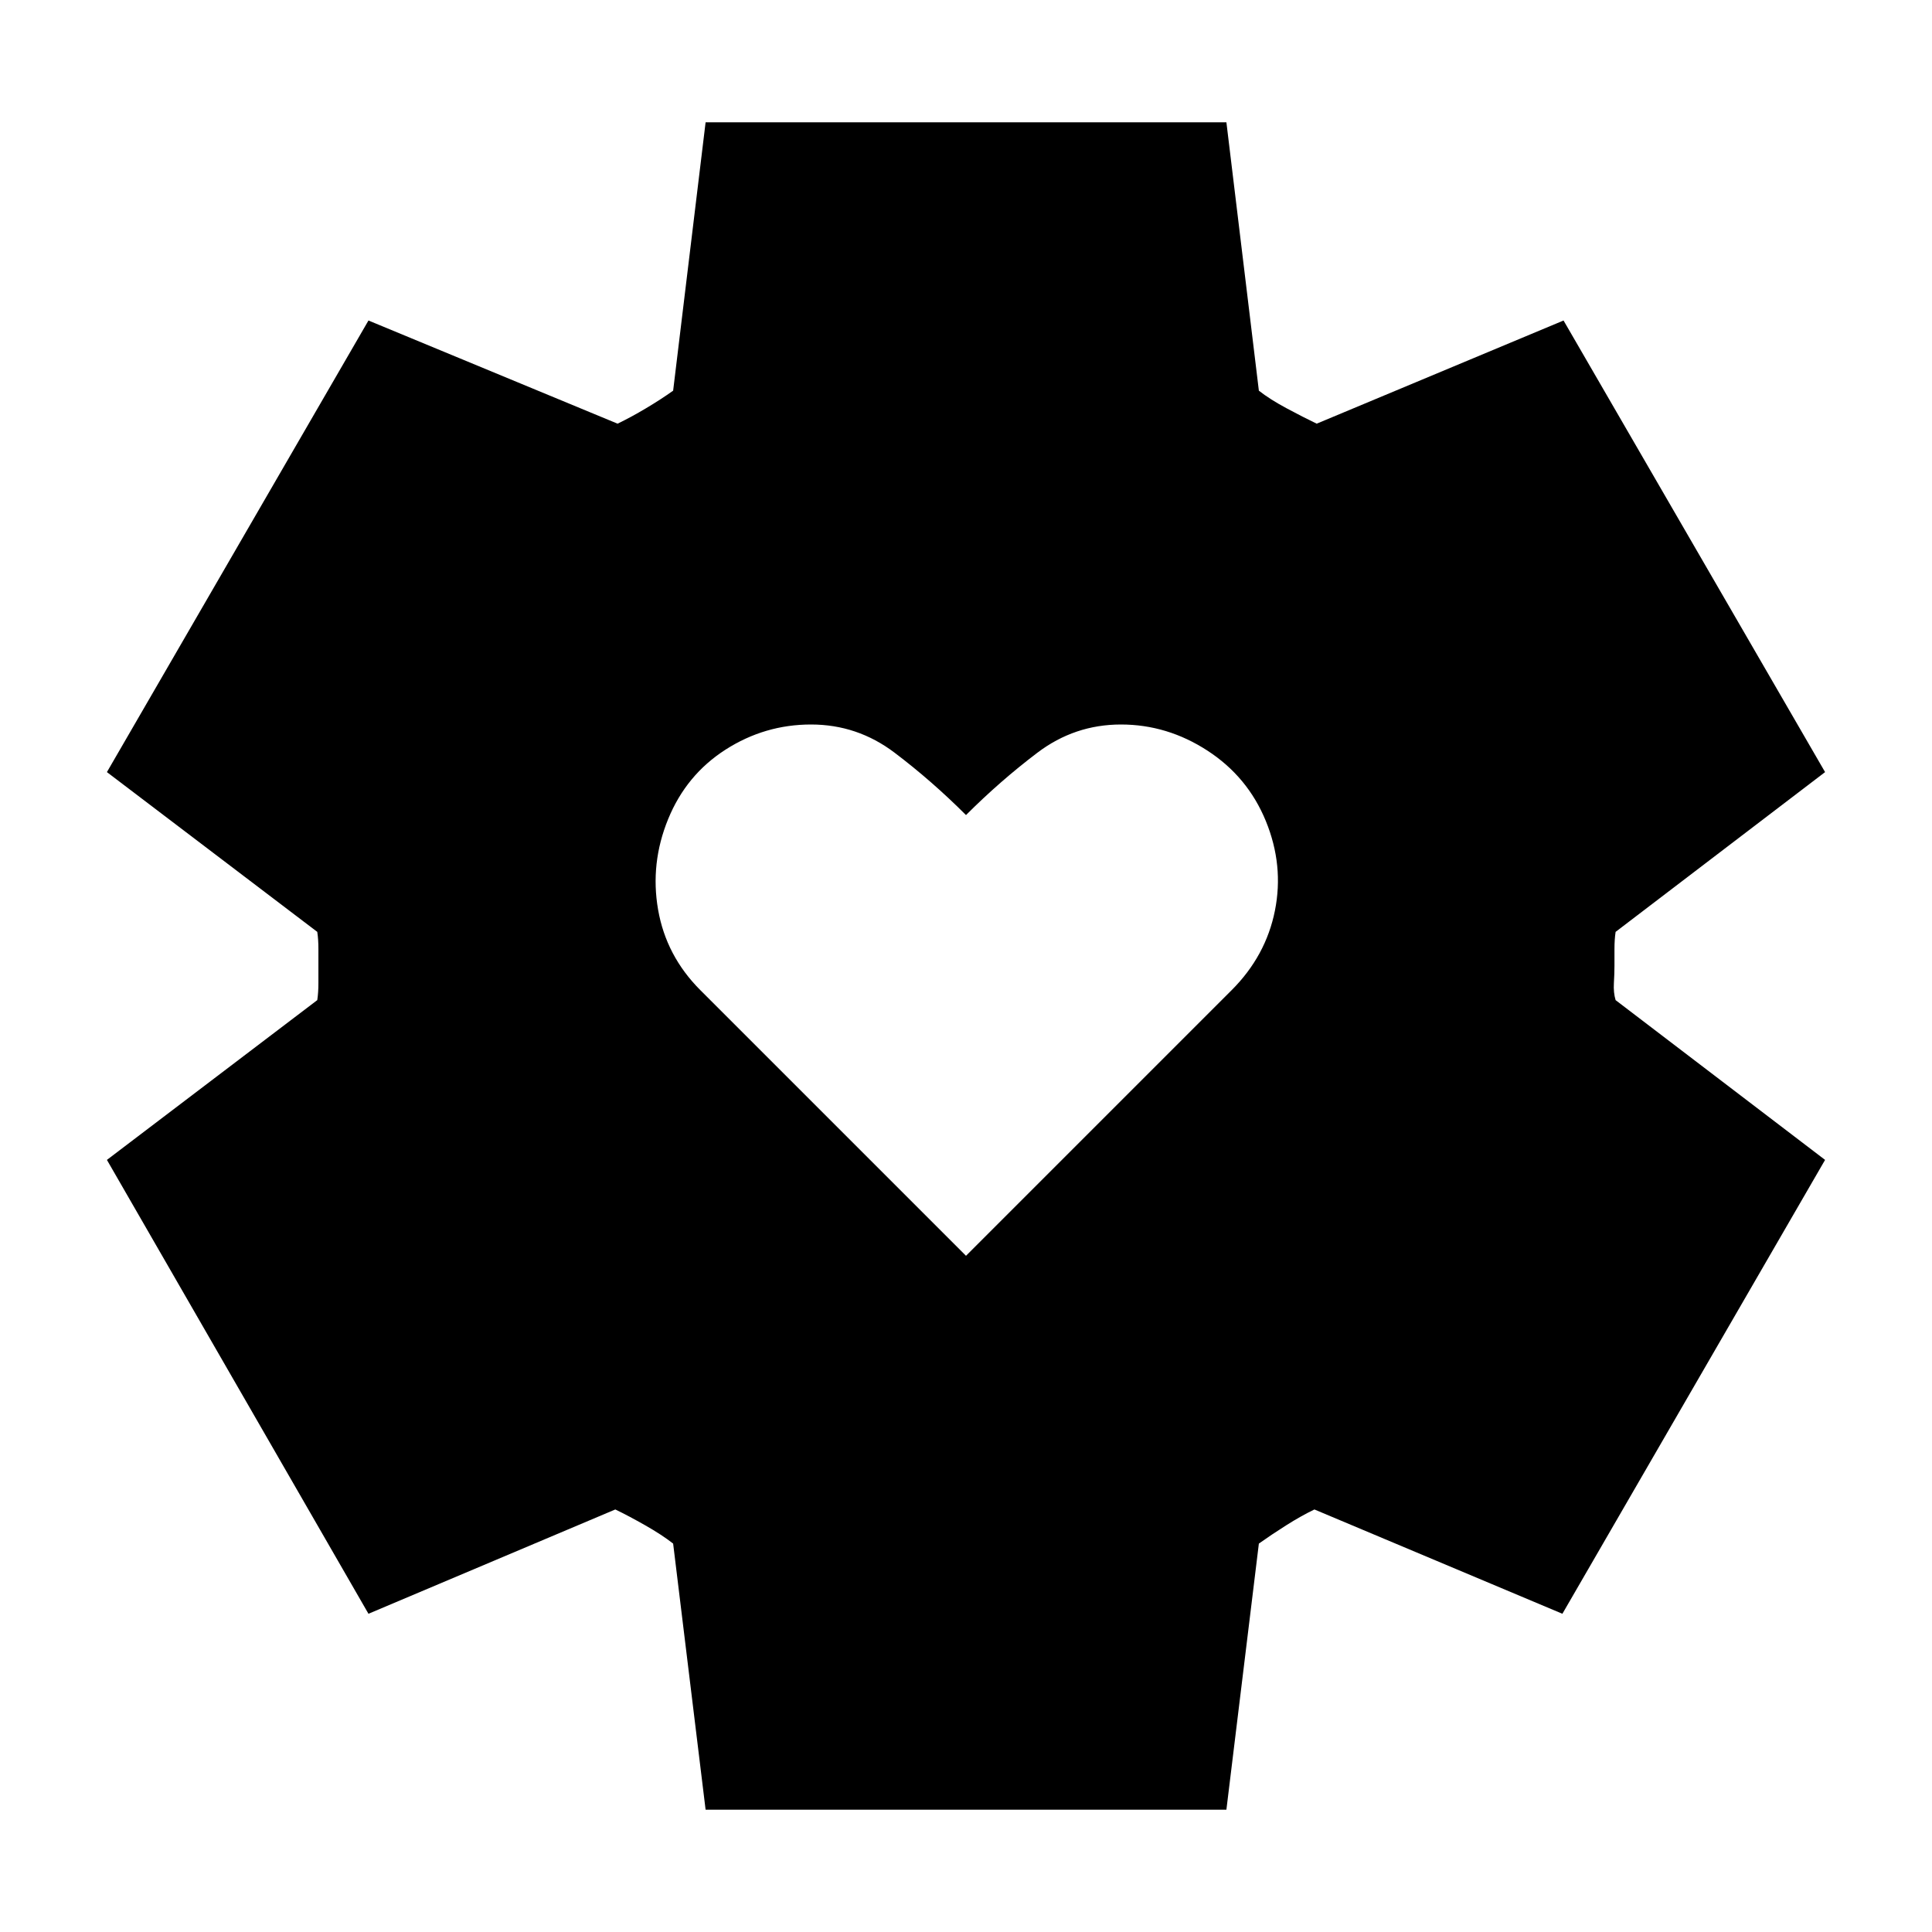 <svg xmlns="http://www.w3.org/2000/svg" height="20" viewBox="0 -960 960 960" width="20"><path d="m480-336 132-132q17-17 21.5-39.5T629-552q-9-22-29-35t-43-13q-23 0-41.5 14T480-555q-17-17-35.5-31T403-600q-23 0-42.5 12.5T332-553q-9 22-5 45t21 40l132 132ZM350.608-60.782l-16.131-132.217q-5.478-4.305-13.804-9.044-8.325-4.739-14.934-7.912l-122.652 51.826L53.129-383.652l104.522-79.392q.565-3.739.565-8.478v-16.956q0-4.739-.565-8.478L53.129-576.348 183.087-800.74l123.783 51.261q6.608-3.174 14.086-7.63 7.478-4.457 13.521-8.761l16.131-133.348h258.784l16.131 133.348q5.478 4.304 13.804 8.761 8.325 4.456 14.934 7.63l122.652-51.261 129.958 224.392-104.087 79.392q-.566 3.739-.566 8.478V-480q0 3.739-.282 8.478-.283 4.739.848 8.478l104.087 79.392-130.523 225.523-123.218-51.826q-6.608 3.173-14.086 7.912-7.478 4.739-13.521 9.044L609.392-60.782H350.608Z"/></svg>